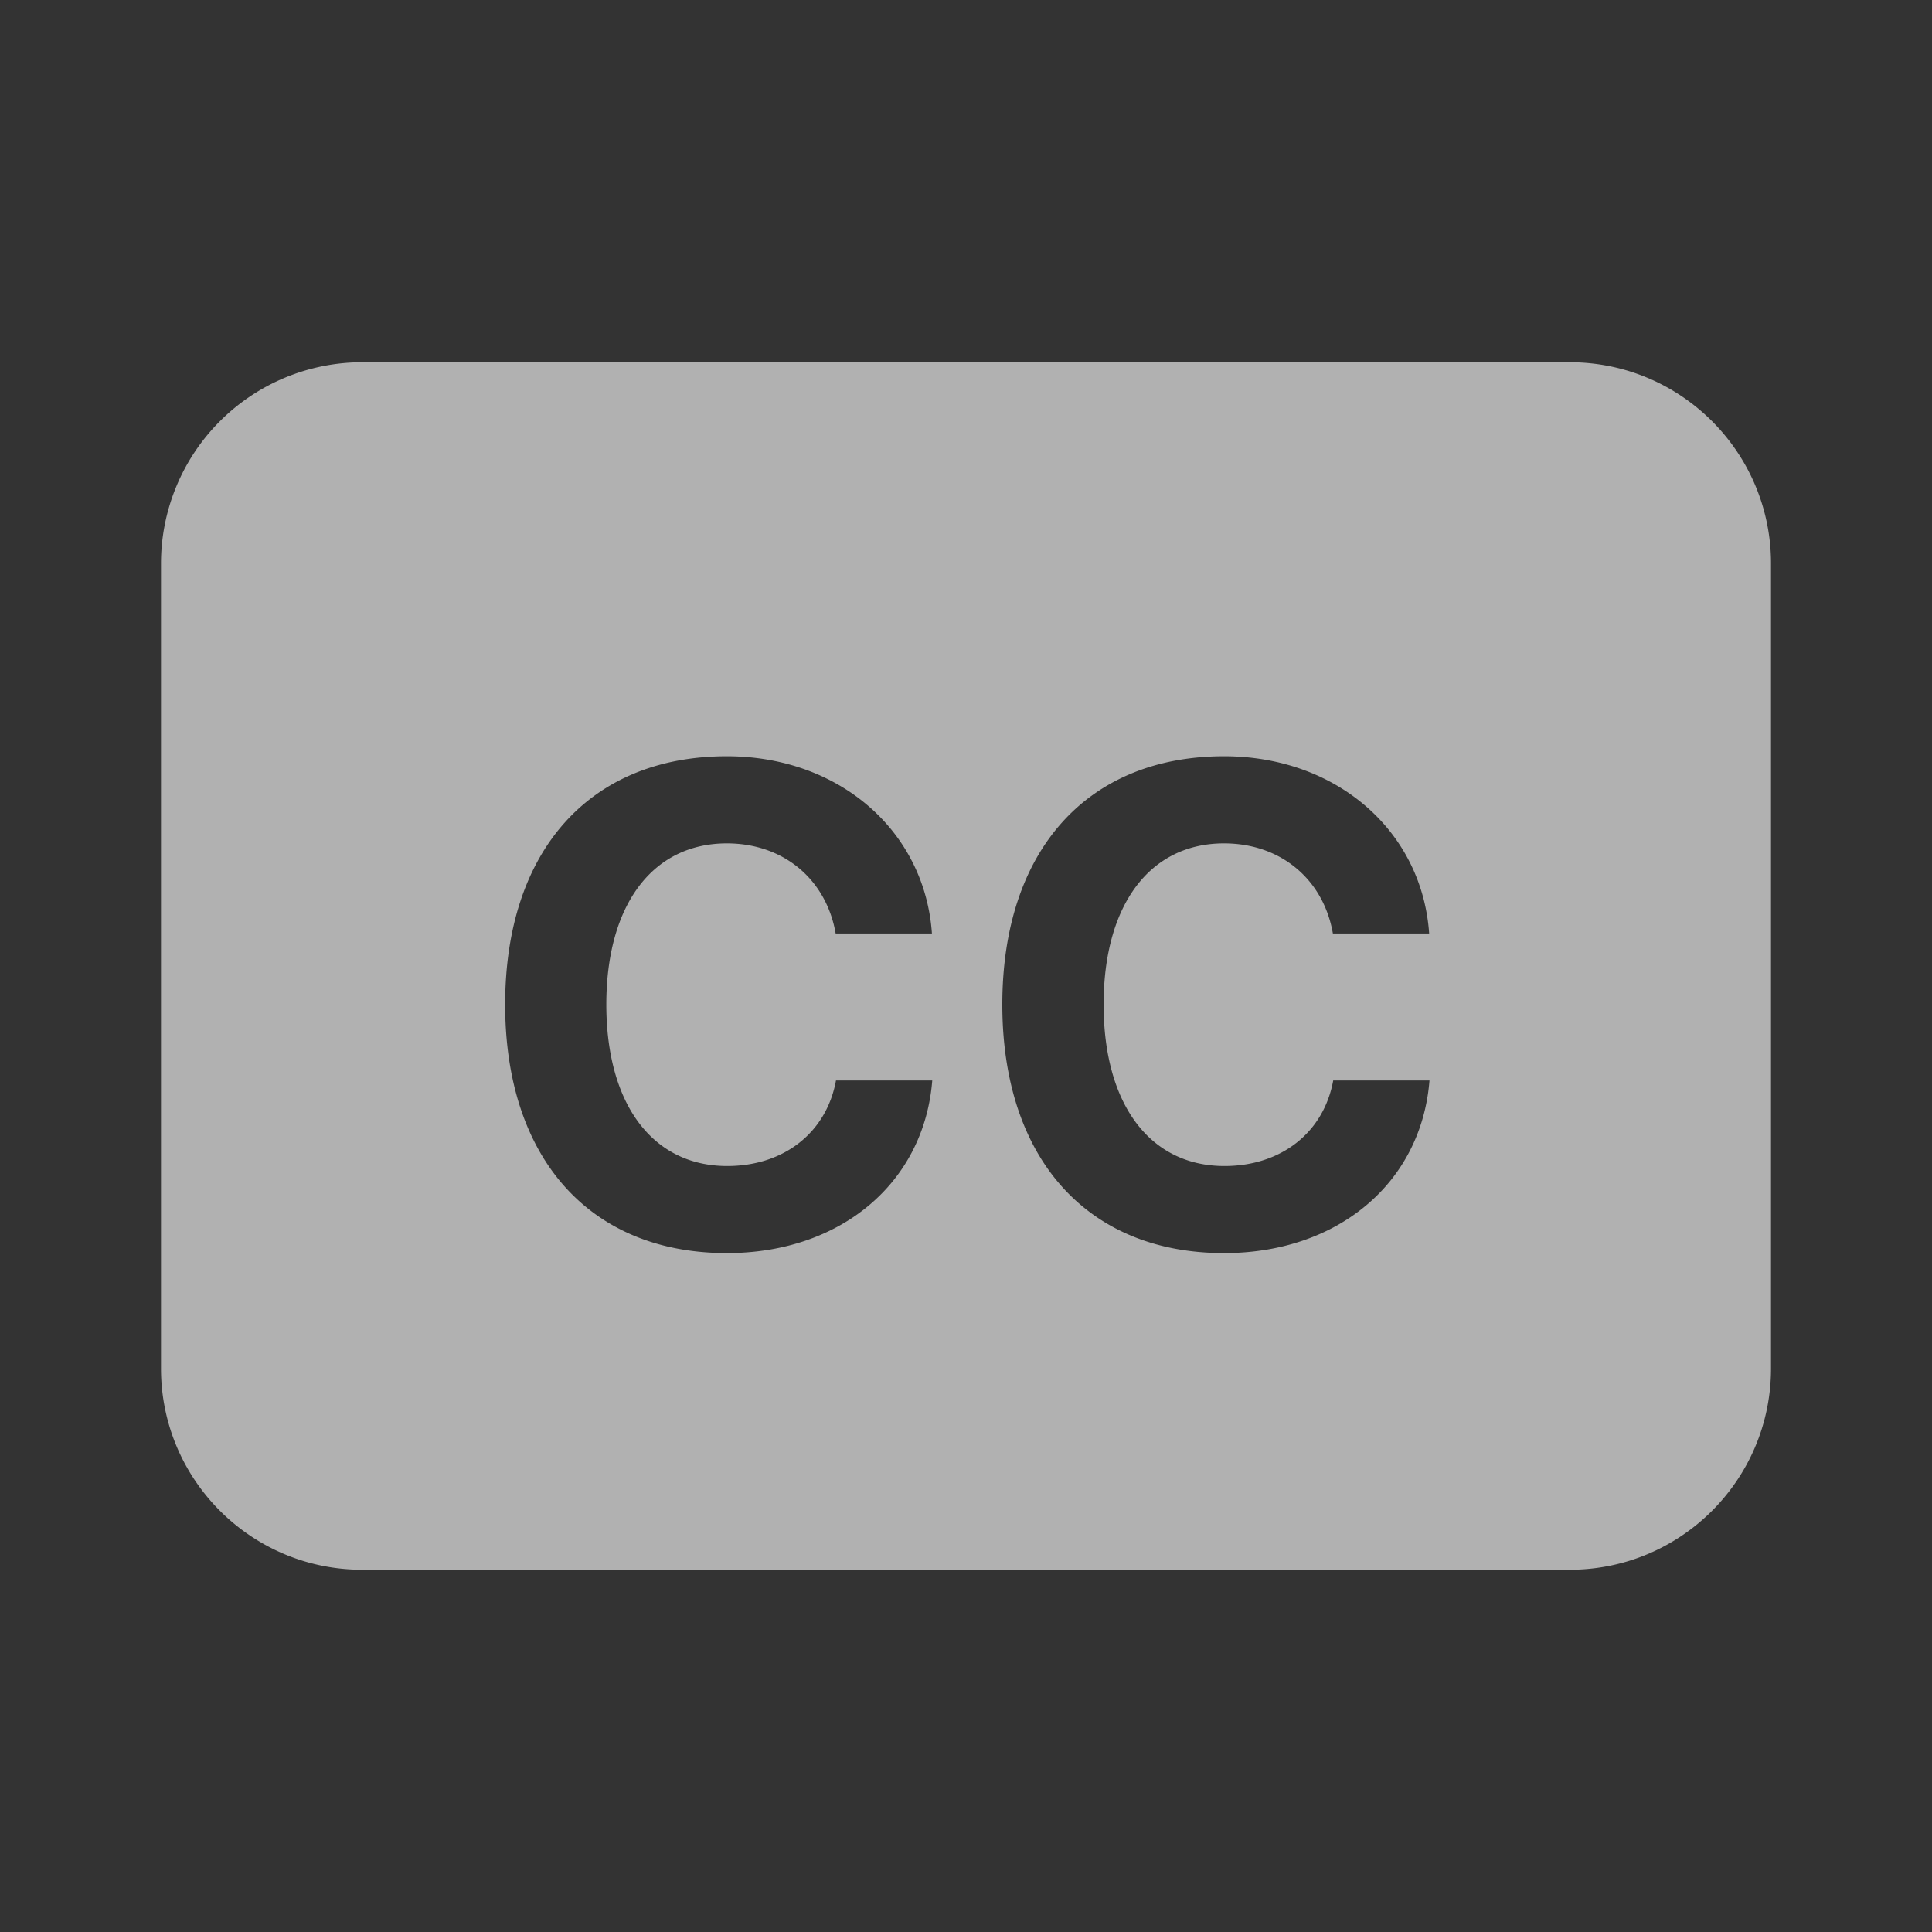<svg width="30" height="30" fill="none" xmlns="http://www.w3.org/2000/svg">
<rect width="100%" height="100%" fill="#333333" stroke="none"/>
<g clip-path="url(#clip0)">
<path fill-rule="evenodd" clip-rule="evenodd" d="M5.625 5.625A3.125 3.125 0 002.5 8.75v12.5c0 1.726 1.4 3.125 3.125 3.125h18.75c1.726 0 3.125-1.4 3.125-3.125V8.75c0-1.726-1.4-3.125-3.125-3.125H5.625zm8.851 11.153c-.127 1.587-1.419 2.68-3.189 2.68-2.126 0-3.443-1.47-3.443-3.86 0-2.385 1.312-3.855 3.443-3.855 1.74 0 3.072 1.155 3.184 2.752h-1.495c-.148-.845-.814-1.399-1.689-1.399-1.155 0-1.872.956-1.872 2.502 0 1.547.717 2.508 1.877 2.508.88 0 1.541-.519 1.689-1.328h1.495zm7.721 0c-.127 1.587-1.419 2.68-3.19 2.68-2.125 0-3.443-1.47-3.443-3.86 0-2.385 1.313-3.855 3.444-3.855 1.74 0 3.072 1.155 3.184 2.752h-1.495c-.148-.845-.814-1.399-1.69-1.399-1.154 0-1.87.956-1.87 2.502 0 1.547.716 2.508 1.876 2.508.88 0 1.541-.519 1.689-1.328h1.495z" fill="#fff" fill-opacity=".62"/>
</g>
<defs>
<clipPath id="clip0">
<path fill="#fff" transform="translate(2.5 2.5)" d="M0 0h25v25H0z"/>
</clipPath></defs>
</svg>